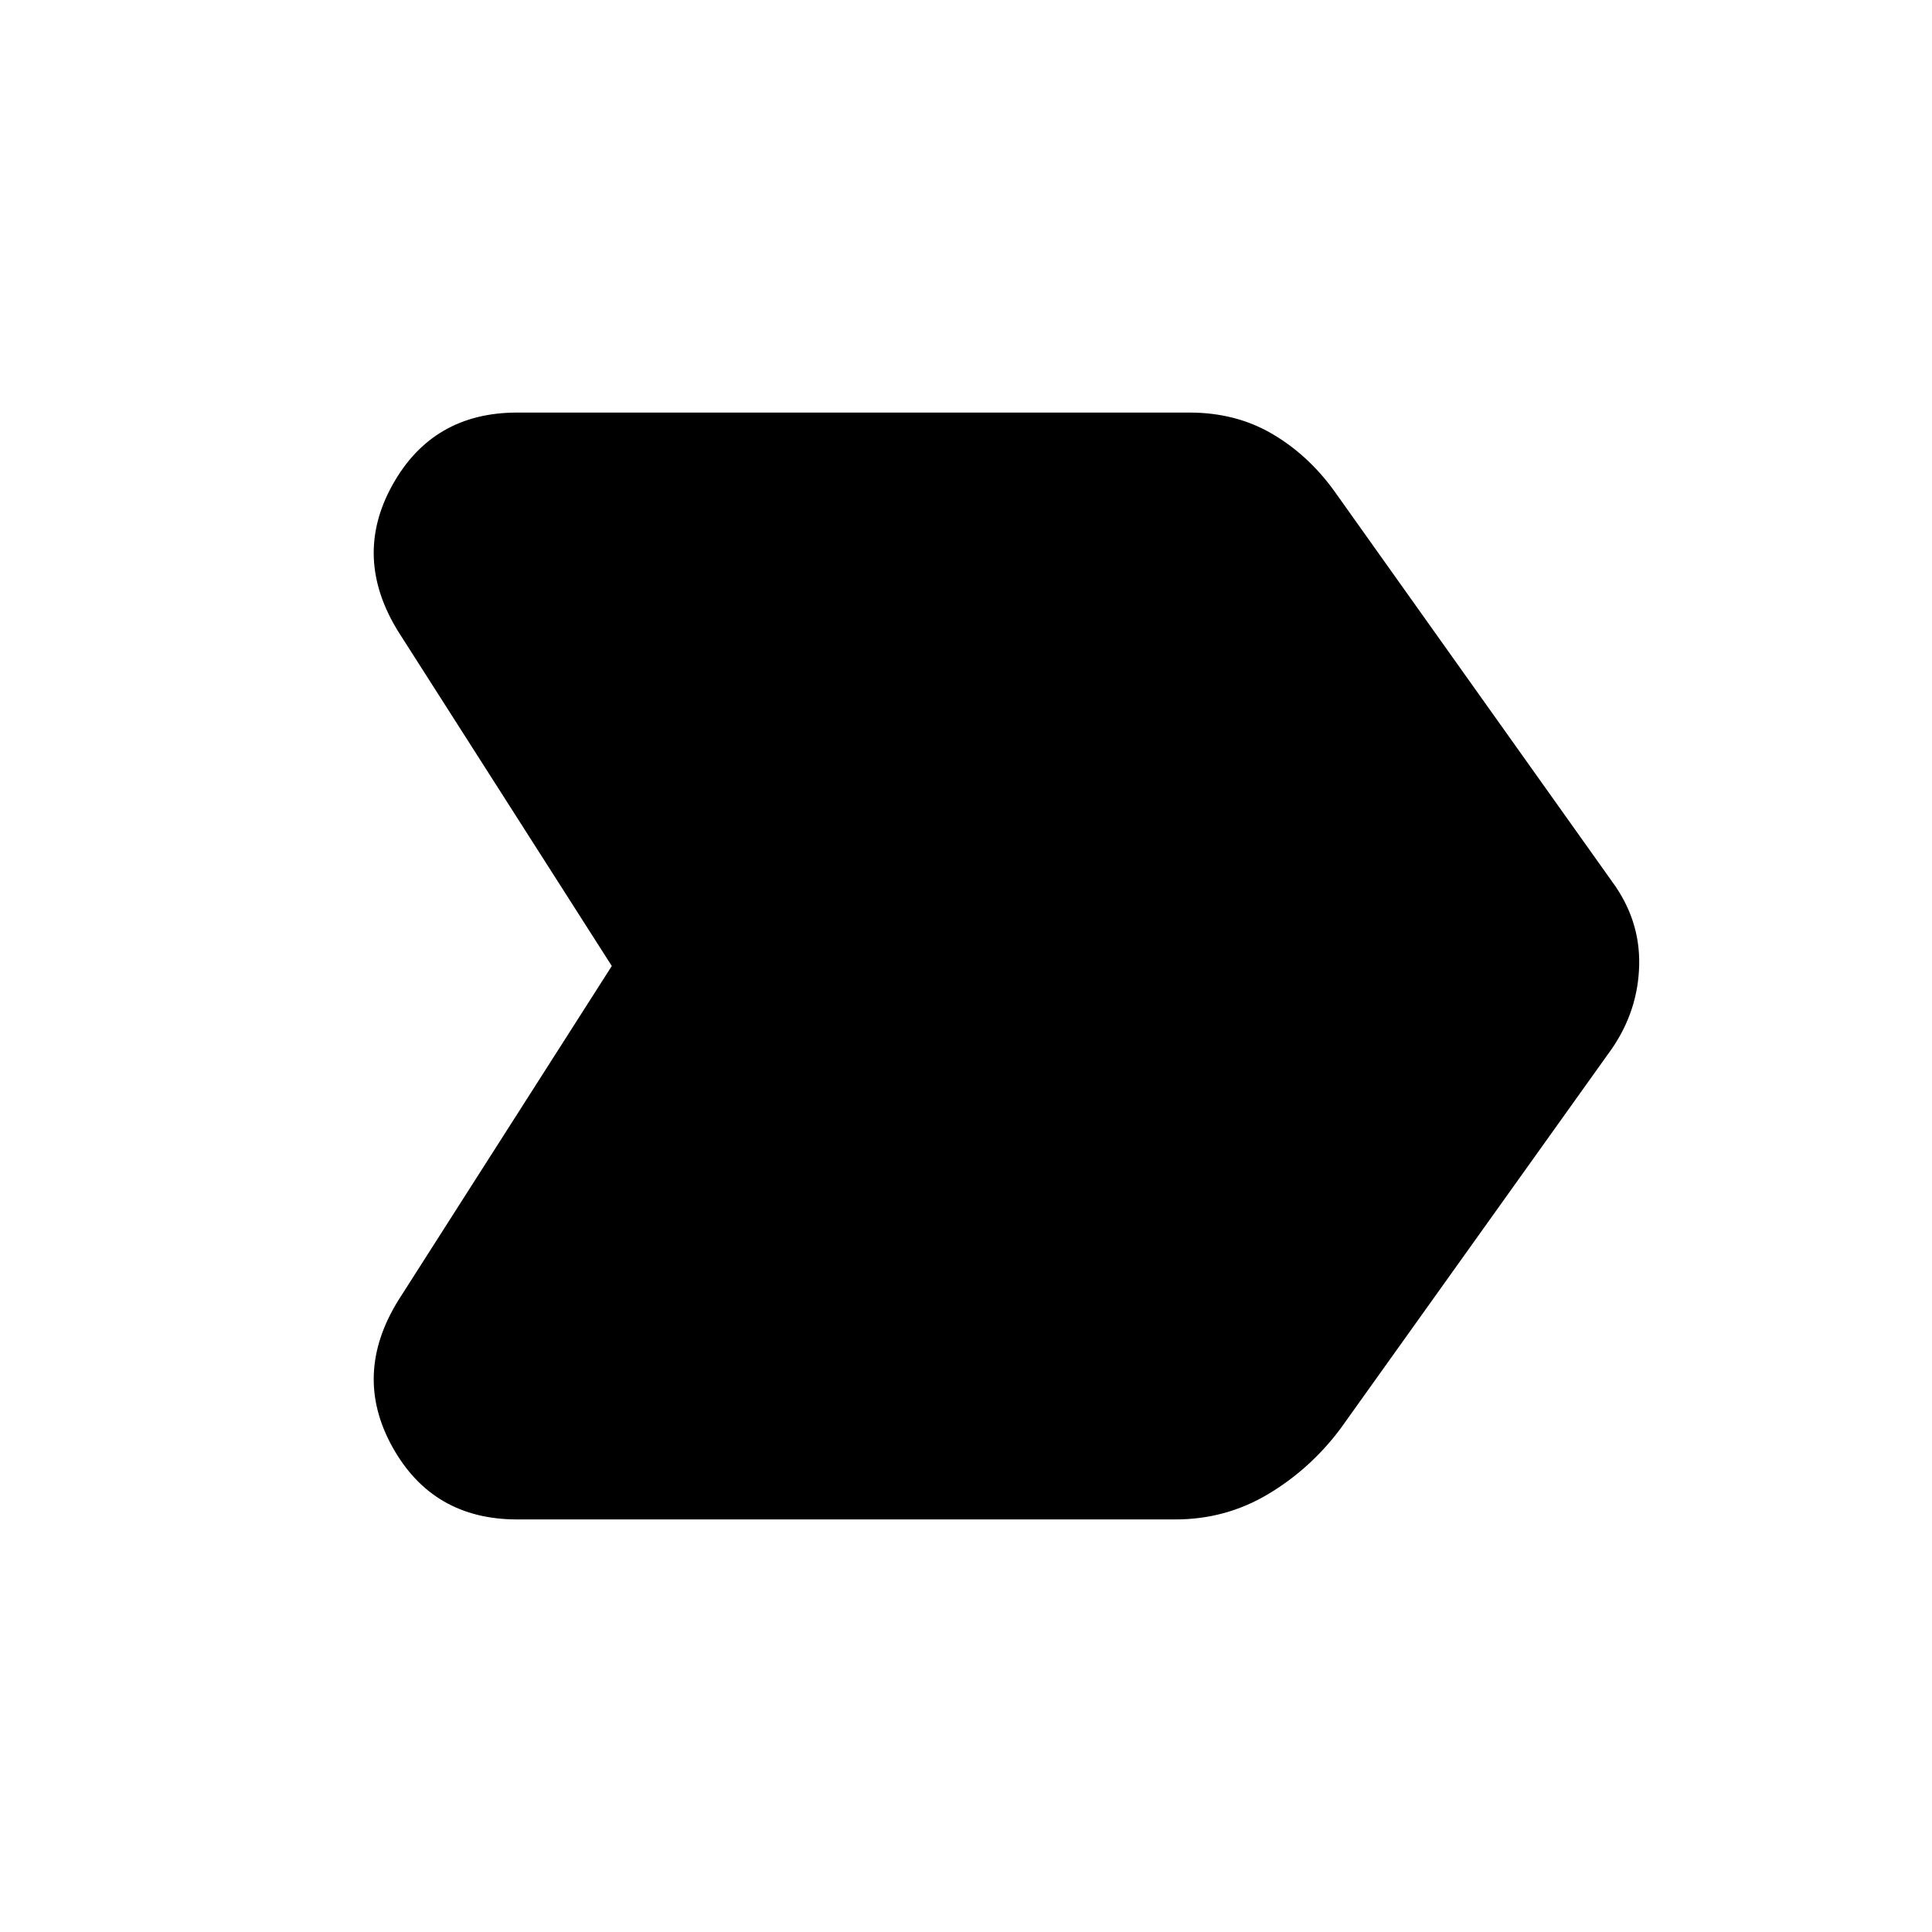 <svg xmlns="http://www.w3.org/2000/svg" height="48" width="48"><path d="M9.9 32.3 15.2 24 9.9 15.7Q8.75 13.85 9.75 12.05Q10.75 10.25 12.85 10.25H29.55Q30.7 10.25 31.6 10.775Q32.5 11.3 33.15 12.2L40.05 21.9Q40.75 22.85 40.725 23.975Q40.7 25.1 40.05 26.05L33.3 35.5Q32.55 36.5 31.5 37.125Q30.45 37.75 29.2 37.75H12.85Q10.75 37.75 9.75 35.95Q8.75 34.15 9.9 32.3Z"/></svg>